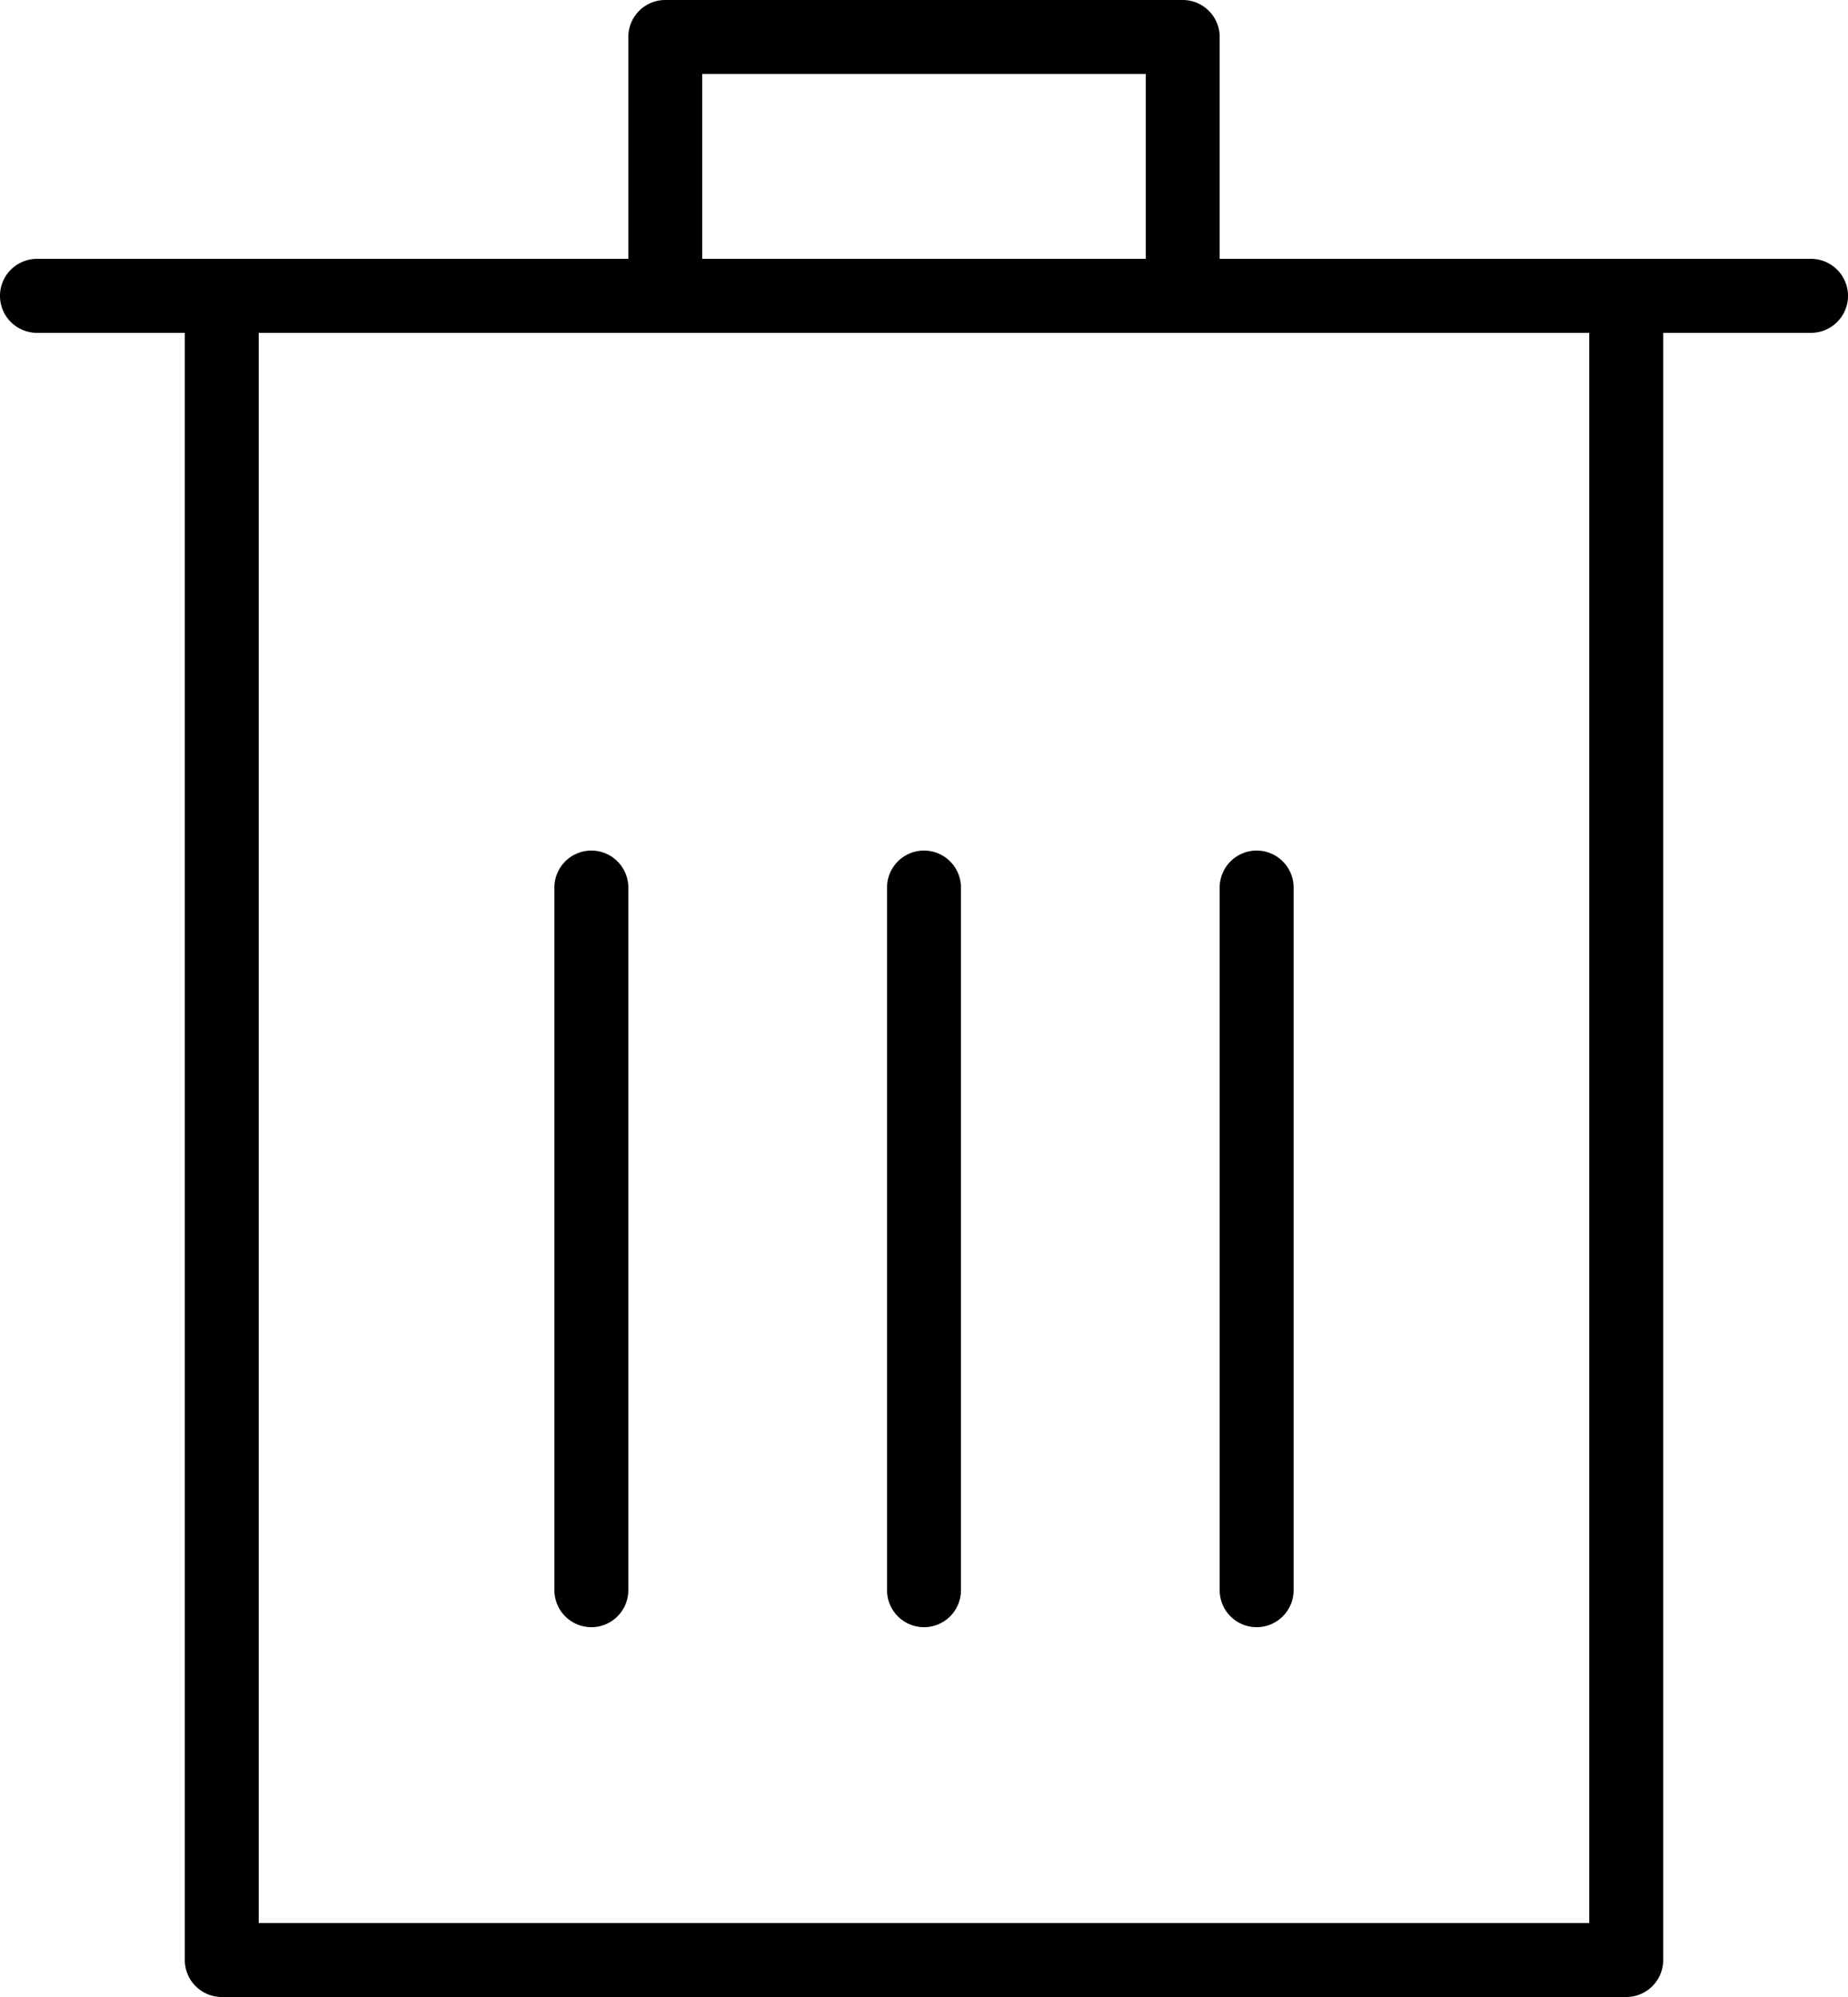 <svg id="Layer_1" data-name="Layer 1" xmlns="http://www.w3.org/2000/svg" viewBox="0 0 50 54"><title>Delete</title><path d="M702,411H664a1,1,0,0,1-1-1V365a1,1,0,0,1,2,0v44h36V365a1,1,0,0,1,2,0v45A1,1,0,0,1,702,411Z" transform="translate(-658 -357)"/><path d="M707,366H659a1,1,0,0,1,0-2h48a1,1,0,0,1,0,2Z" transform="translate(-658 -357)"/><path d="M690,365a1,1,0,0,1-1-1v-5H677v5a1,1,0,0,1-2,0v-6a1,1,0,0,1,1-1h14a1,1,0,0,1,1,1v6A1,1,0,0,1,690,365Z" transform="translate(-658 -357)"/><path d="M674,401a1,1,0,0,1-1-1V381a1,1,0,0,1,2,0v19A1,1,0,0,1,674,401Z" transform="translate(-658 -357)"/><path d="M683,401a1,1,0,0,1-1-1V381a1,1,0,0,1,2,0v19A1,1,0,0,1,683,401Z" transform="translate(-658 -357)"/><path d="M692,401a1,1,0,0,1-1-1V381a1,1,0,0,1,2,0v19A1,1,0,0,1,692,401Z" transform="translate(-658 -357)"/></svg>